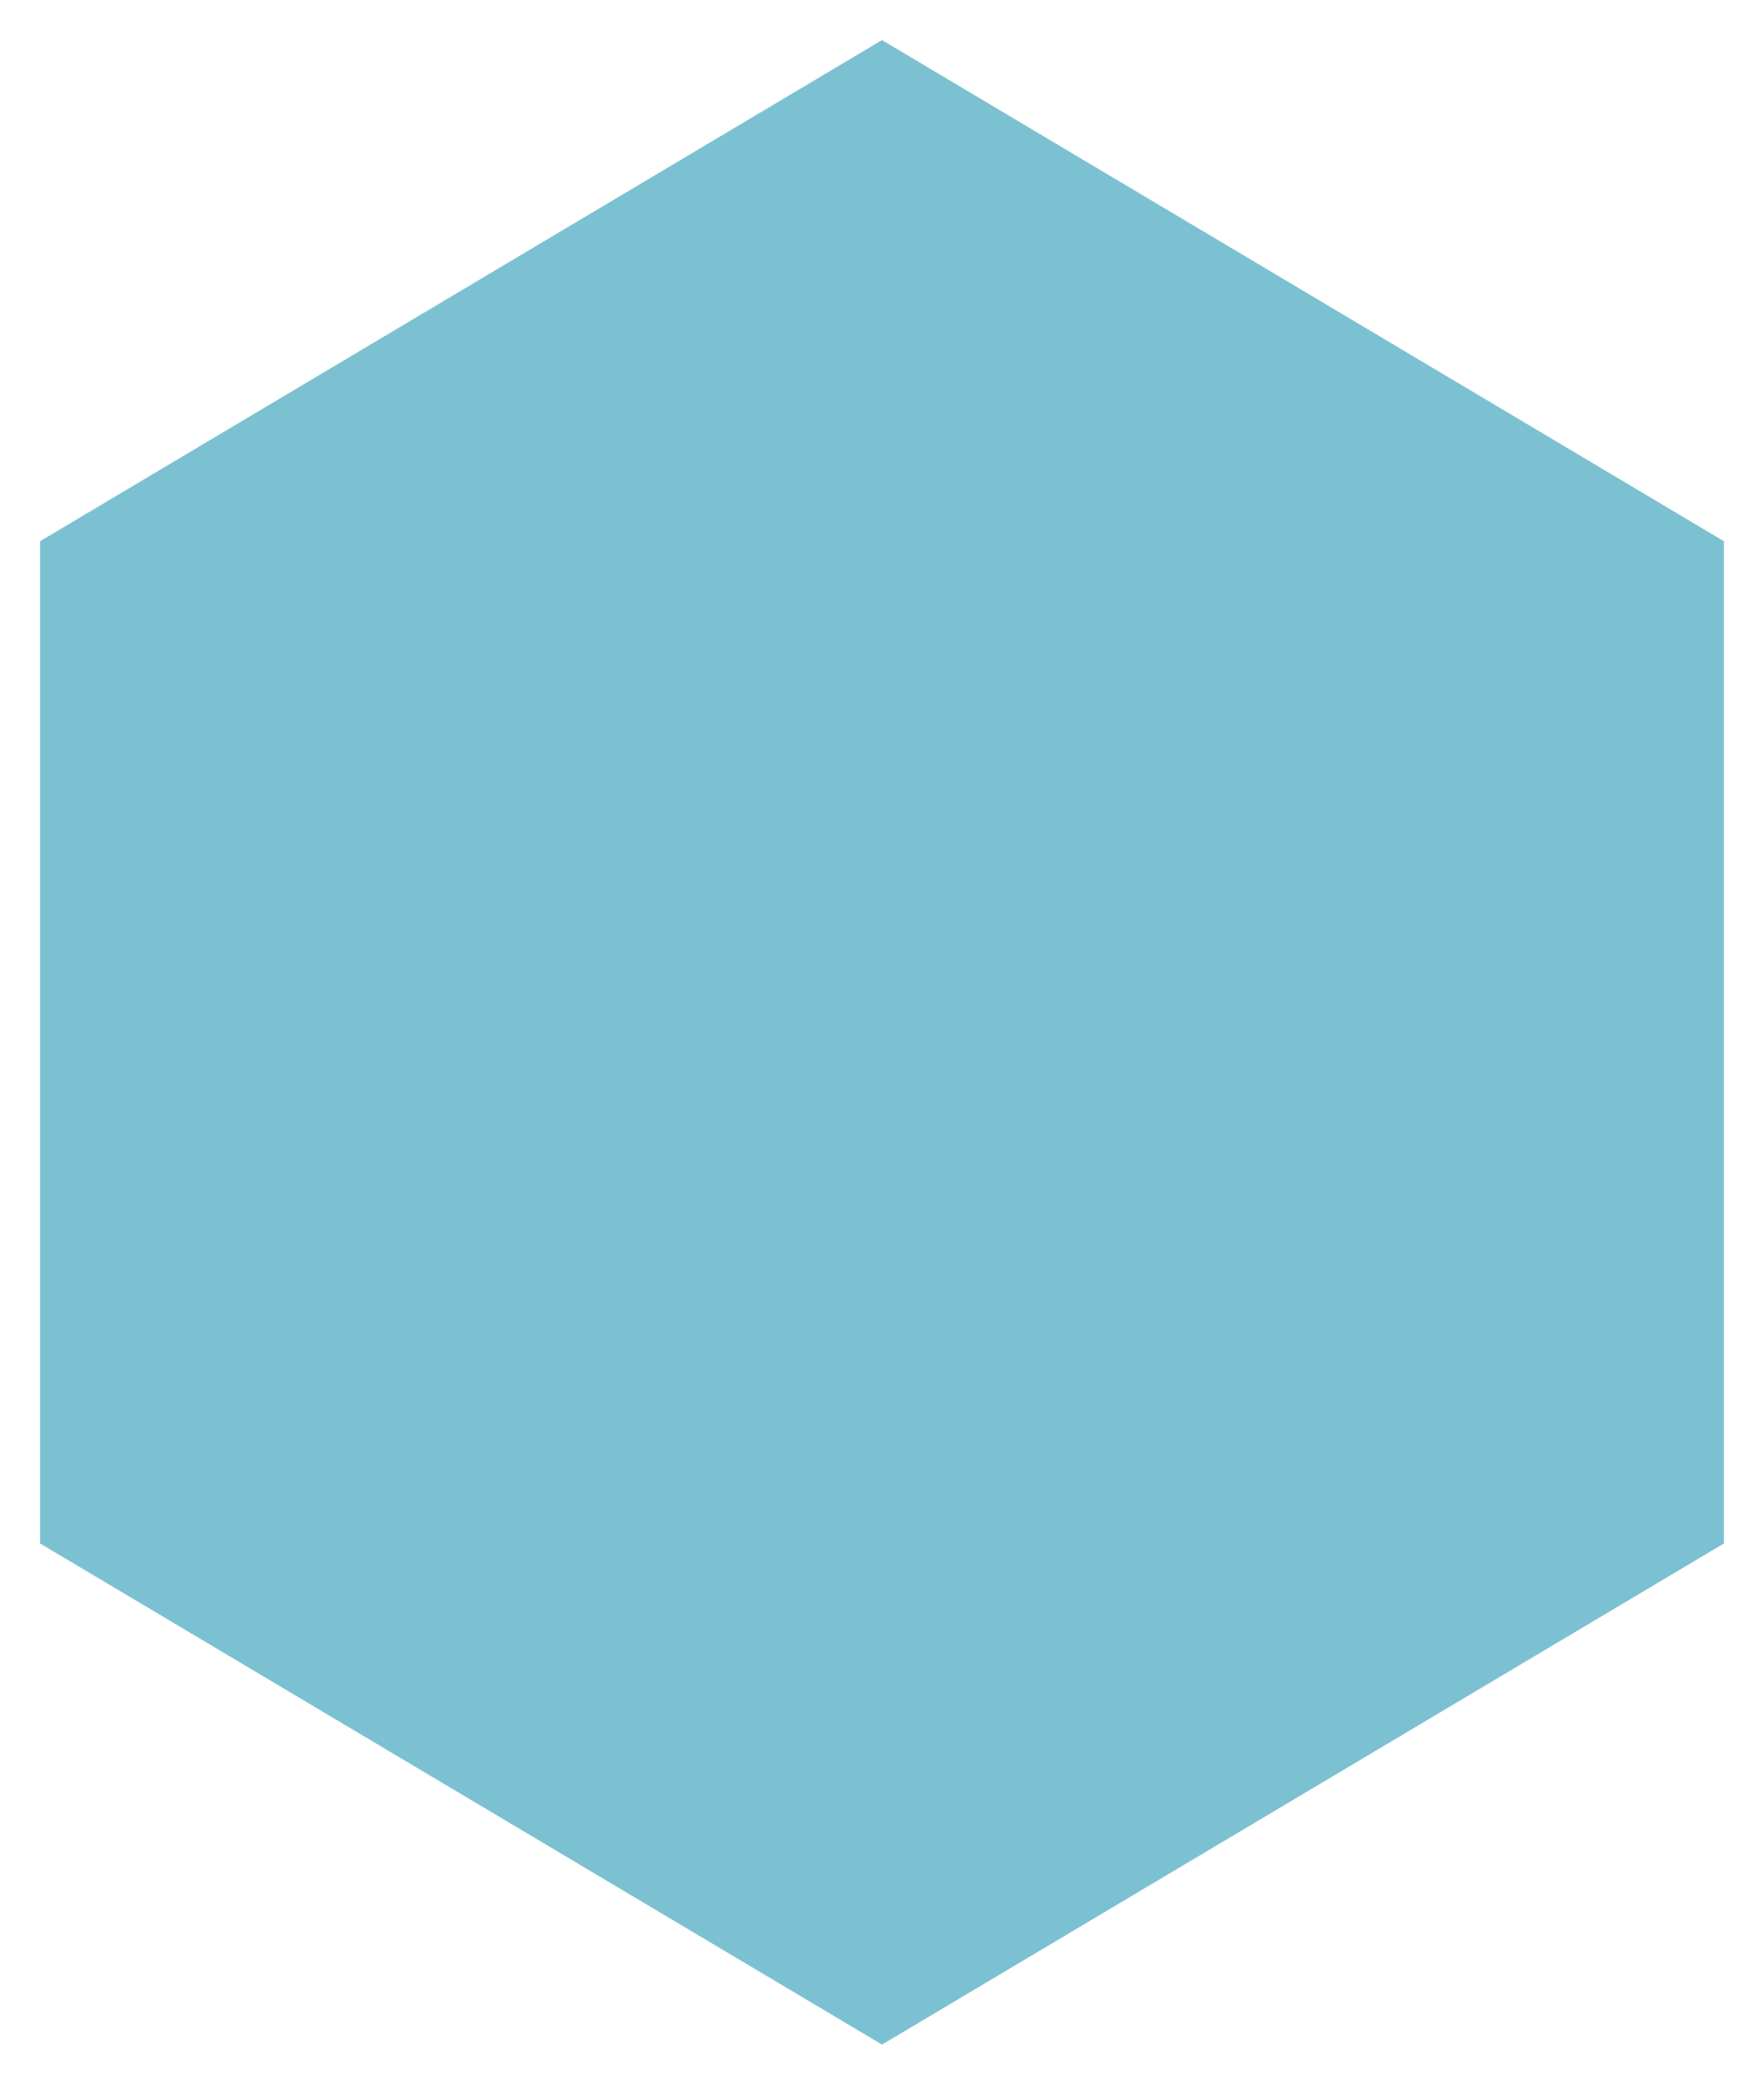 <?xml version="1.0" encoding="UTF-8" standalone="no"?>
<!DOCTYPE svg PUBLIC "-//W3C//DTD SVG 1.1//EN" "http://www.w3.org/Graphics/SVG/1.1/DTD/svg11.dtd">
<svg xmlns="http://www.w3.org/2000/svg" xmlns:xl="http://www.w3.org/1999/xlink" xmlns:dc="http://purl.org/dc/elements/1.1/" version="1.1" viewBox="64.3 66.5 22 26" width="22" height="26">
  <defs/>
  <g id="Canvas_1" stroke="none" fill-opacity="1" stroke-dasharray="none" stroke-opacity="1" fill="none">
    <title>Canvas 1</title>
    <g id="Canvas_1: Layer 1">
      <title>Layer 1</title>
      <g id="Graphic_10">
        <path d="M 75.3 92 L 64.8 85.75 L 64.8 73.25 L 75.3 67 L 85.8 73.25 L 85.8 85.75 Z" fill="#7cc1d2"/>
        <path d="M 75.3 92 L 64.8 85.75 L 64.8 73.25 L 75.3 67 L 85.8 73.25 L 85.8 85.75 Z" stroke="white" stroke-linecap="round"  stroke-opacity="0"  stroke-linejoin="round" stroke-width="1"/>
      </g>
    </g>
  </g>
</svg>
